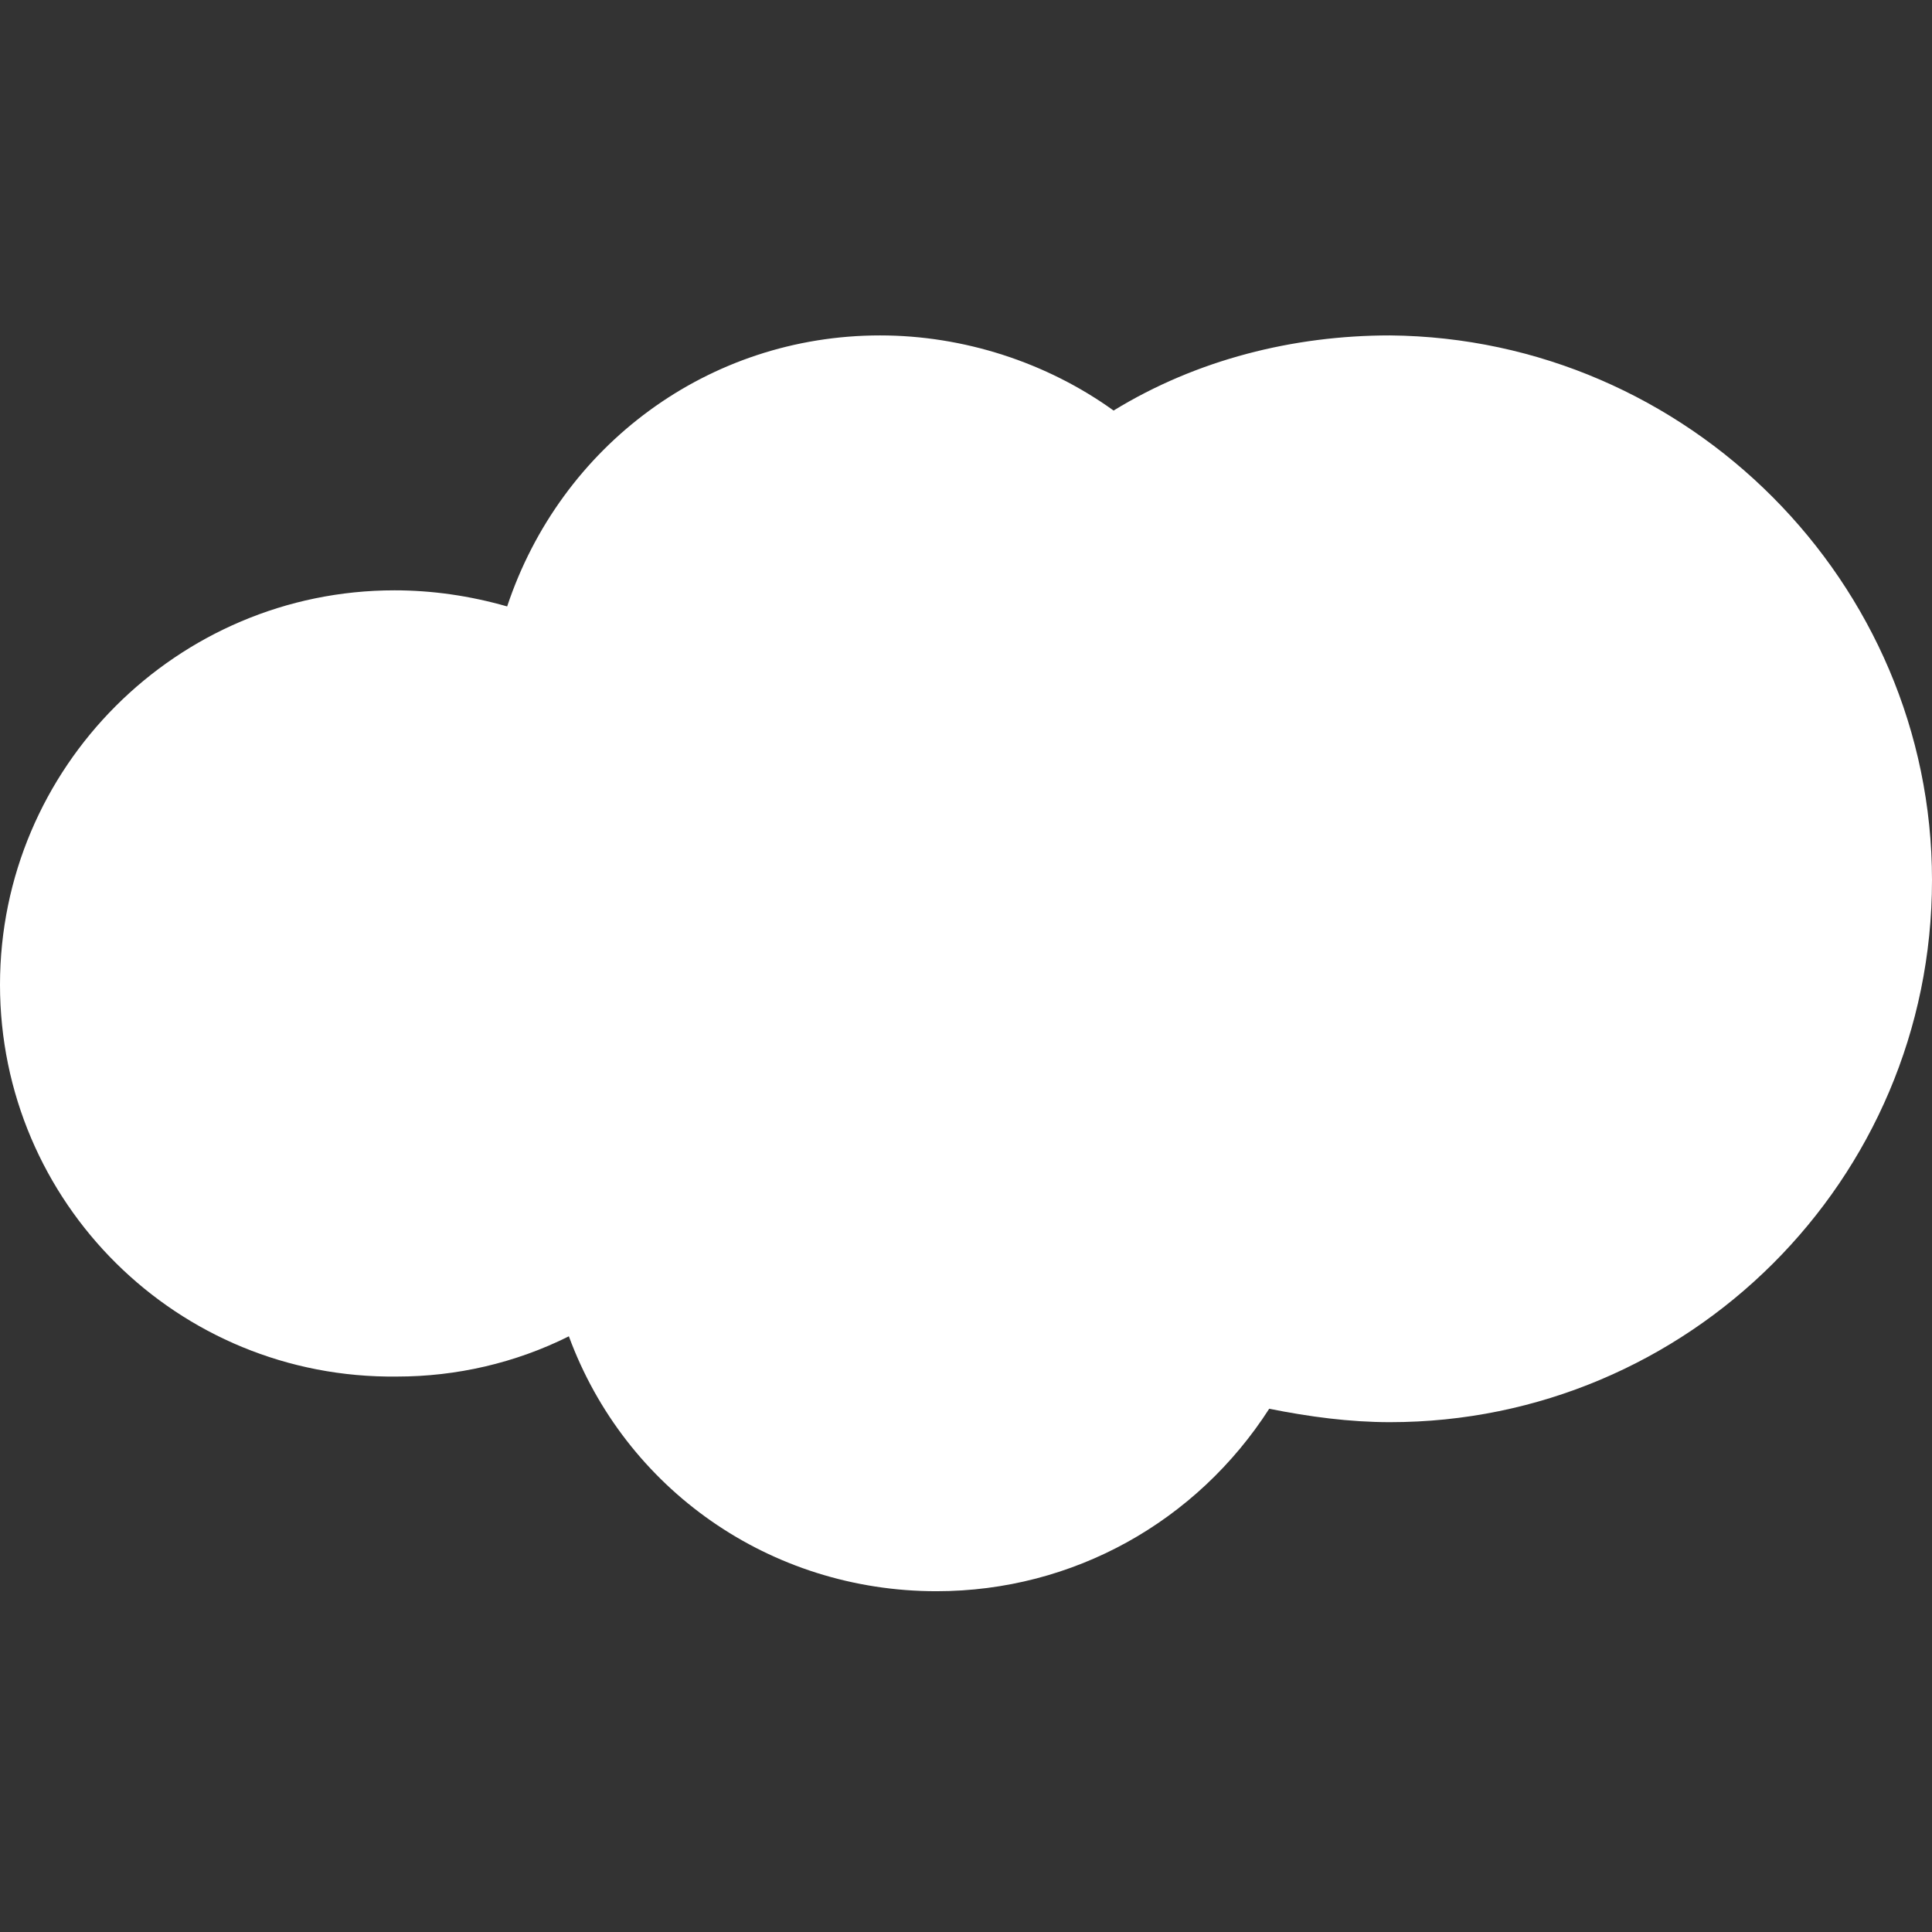 <?xml version="1.0" encoding="utf-8"?>
<!-- Generator: Adobe Illustrator 24.2.0, SVG Export Plug-In . SVG Version: 6.00 Build 0)  -->
<svg version="1.1" id="Capa_1" xmlns="http://www.w3.org/2000/svg" xmlns:xlink="http://www.w3.org/1999/xlink" x="0px" y="0px"
	 viewBox="0 0 72 72" style="enable-background:new 0 0 72 72;" xml:space="preserve">
<rect x="0" y="0" width="72" height="72" fill="#333333" stroke="none"/>
<style type="text/css">
	.st0{fill:#FFFFFF;}
</style>
<g>
	<path class="st0" d="M72,32.8c0,11.2-9.1,20.2-20.2,20.2c-1.5,0-3-0.2-4.5-0.5c-2.7,4.2-7.3,6.8-12.4,6.8c-6.2,0-11.6-3.8-13.7-9.5
		c-2,1-4.2,1.5-6.4,1.5C6.6,51.4,0,44.8,0,36.7S6.6,22,14.7,22c1.4,0,2.8,0.2,4.2,0.6c2-6,7.5-10.1,13.9-10.1c3.1,0,6.2,1,8.7,2.8
		c3.1-1.9,6.7-2.8,10.3-2.8C62.9,12.6,72,21.7,72,32.8z"/>
</g>
</svg>
